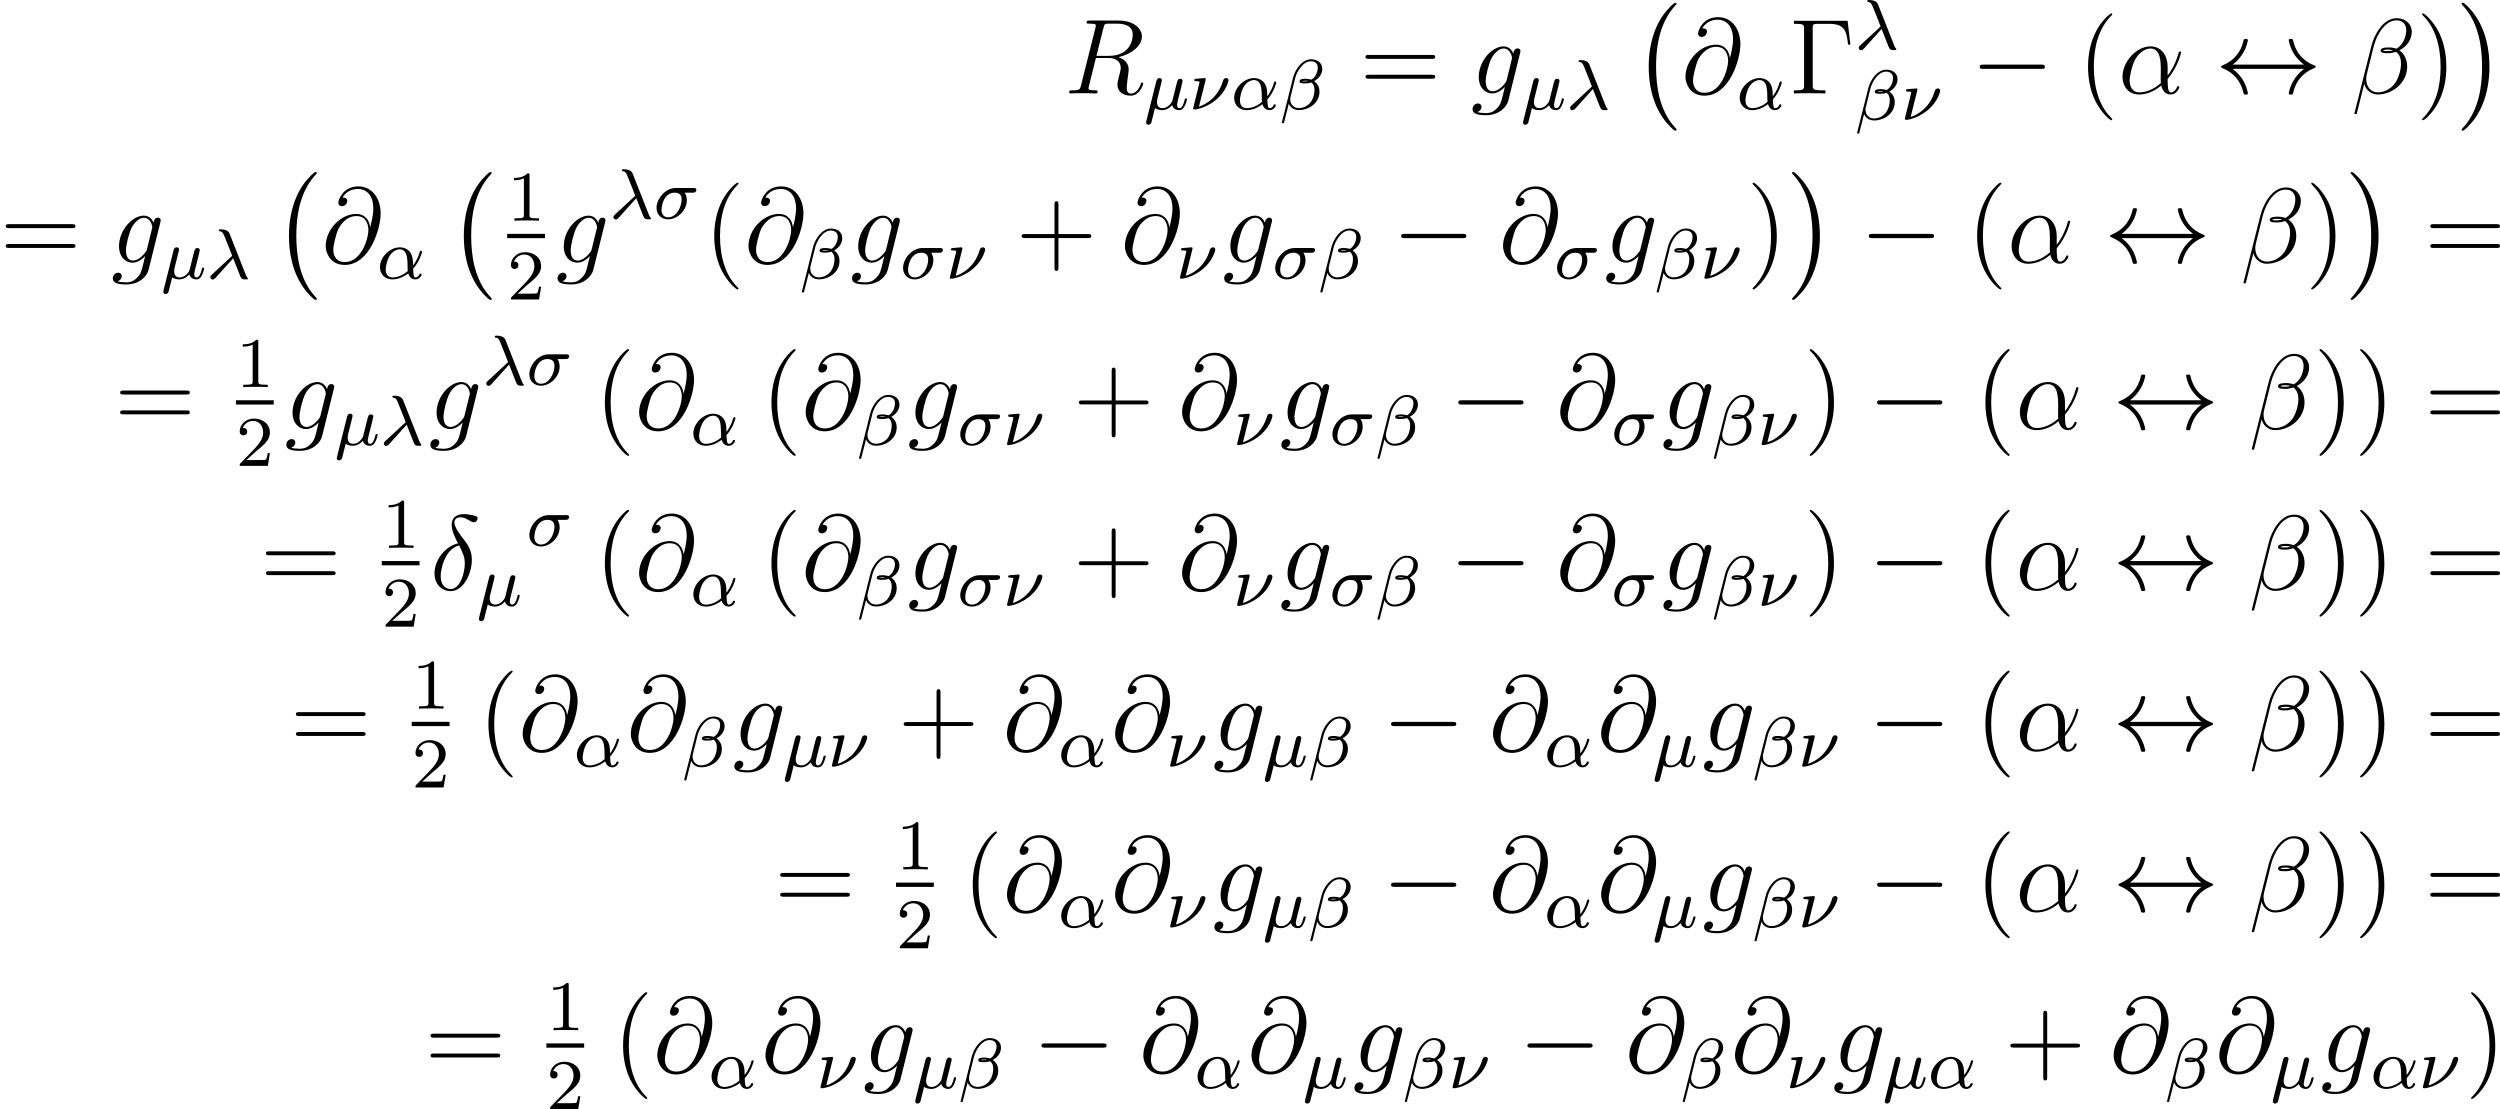 <?xml version='1.0' encoding='UTF-8'?>
<!-- This file was generated by dvisvgm 2.5 -->
<svg height='124.243pt' version='1.1' viewBox='92.763 78.708 280.074 124.243' width='280.074pt' xmlns='http://www.w3.org/2000/svg' xmlns:xlink='http://www.w3.org/1999/xlink'>
<defs>
<path d='M7.878 -2.75C8.082 -2.75 8.297 -2.75 8.297 -2.989S8.082 -3.228 7.878 -3.228H1.411C1.207 -3.228 0.992 -3.228 0.992 -2.989S1.207 -2.75 1.411 -2.75H7.878Z' id='g1-0'/>
<path d='M1.973 -3.228C2.63 -3.73 2.953 -4.22 3.049 -4.376C3.587 -5.2 3.682 -5.954 3.682 -5.966C3.682 -6.109 3.539 -6.109 3.443 -6.109C3.24 -6.109 3.228 -6.085 3.18 -5.87C2.905 -4.698 2.2 -3.706 0.849 -3.144C0.717 -3.096 0.669 -3.072 0.669 -2.989S0.729 -2.881 0.849 -2.833C2.092 -2.319 2.893 -1.387 3.192 -0.048C3.228 0.096 3.24 0.132 3.443 0.132C3.539 0.132 3.682 0.132 3.682 -0.012C3.682 -0.036 3.575 -0.789 3.072 -1.59C2.833 -1.949 2.487 -2.367 1.973 -2.75H9.971C9.313 -2.248 8.99 -1.757 8.895 -1.602C8.357 -0.777 8.261 -0.024 8.261 -0.012C8.261 0.132 8.404 0.132 8.5 0.132C8.703 0.132 8.715 0.108 8.763 -0.108C9.038 -1.279 9.743 -2.283 11.094 -2.833C11.238 -2.881 11.274 -2.905 11.274 -2.989S11.202 -3.108 11.178 -3.12C10.652 -3.324 9.205 -3.921 8.751 -5.93C8.715 -6.073 8.703 -6.109 8.5 -6.109C8.404 -6.109 8.261 -6.109 8.261 -5.966C8.261 -5.942 8.369 -5.189 8.871 -4.388C9.11 -4.029 9.457 -3.61 9.971 -3.228H1.973Z' id='g1-36'/>
<path d='M4.937 13.736C4.937 13.689 4.914 13.665 4.89 13.629C4.34 13.043 3.527 12.075 3.025 10.126C2.75 9.038 2.642 7.807 2.642 6.695C2.642 3.551 3.395 1.351 4.83 -0.203C4.937 -0.311 4.937 -0.335 4.937 -0.359C4.937 -0.478 4.842 -0.478 4.794 -0.478C4.615 -0.478 3.969 0.239 3.814 0.418C2.594 1.865 1.817 4.017 1.817 6.683C1.817 8.381 2.116 10.784 3.682 12.804C3.802 12.947 4.579 13.856 4.794 13.856C4.842 13.856 4.937 13.856 4.937 13.736Z' id='g0-0'/>
<path d='M3.646 6.695C3.646 4.997 3.347 2.594 1.781 0.574C1.662 0.43 0.885 -0.478 0.669 -0.478C0.61 -0.478 0.526 -0.454 0.526 -0.359C0.526 -0.311 0.55 -0.275 0.598 -0.239C1.172 0.383 1.949 1.351 2.439 3.252C2.714 4.34 2.821 5.571 2.821 6.683C2.821 7.89 2.714 9.11 2.403 10.281C1.949 11.955 1.243 12.912 0.634 13.581C0.526 13.689 0.526 13.713 0.526 13.736C0.526 13.832 0.61 13.856 0.669 13.856C0.849 13.856 1.506 13.127 1.65 12.959C2.869 11.513 3.646 9.361 3.646 6.695Z' id='g0-1'/>
<path d='M6.504 -8.141H0.49V-7.795H0.729C1.59 -7.795 1.626 -7.675 1.626 -7.233V-0.909C1.626 -0.466 1.59 -0.347 0.729 -0.347H0.49V0C0.777 -0.024 1.841 -0.024 2.2 -0.024C2.618 -0.024 3.67 -0.024 4.017 0V-0.347H3.658C2.618 -0.347 2.594 -0.49 2.594 -0.921V-7.317C2.594 -7.711 2.618 -7.795 3.144 -7.795H4.423C6.073 -7.795 6.384 -7.149 6.551 -5.475H6.814L6.504 -8.141Z' id='g5-0'/>
<path d='M3.885 2.905C3.885 2.869 3.885 2.845 3.682 2.642C2.487 1.435 1.817 -0.538 1.817 -2.977C1.817 -5.296 2.379 -7.293 3.766 -8.703C3.885 -8.811 3.885 -8.835 3.885 -8.871C3.885 -8.942 3.826 -8.966 3.778 -8.966C3.622 -8.966 2.642 -8.106 2.056 -6.934C1.447 -5.727 1.172 -4.447 1.172 -2.977C1.172 -1.913 1.339 -0.49 1.961 0.789C2.666 2.224 3.646 3.001 3.778 3.001C3.826 3.001 3.885 2.977 3.885 2.905Z' id='g5-40'/>
<path d='M3.371 -2.977C3.371 -3.885 3.252 -5.368 2.582 -6.755C1.877 -8.189 0.897 -8.966 0.765 -8.966C0.717 -8.966 0.658 -8.942 0.658 -8.871C0.658 -8.835 0.658 -8.811 0.861 -8.608C2.056 -7.4 2.726 -5.428 2.726 -2.989C2.726 -0.669 2.164 1.327 0.777 2.738C0.658 2.845 0.658 2.869 0.658 2.905C0.658 2.977 0.717 3.001 0.765 3.001C0.921 3.001 1.901 2.14 2.487 0.968C3.096 -0.251 3.371 -1.542 3.371 -2.977Z' id='g5-41'/>
<path d='M4.77 -2.762H8.07C8.237 -2.762 8.452 -2.762 8.452 -2.977C8.452 -3.204 8.249 -3.204 8.07 -3.204H4.77V-6.504C4.77 -6.671 4.77 -6.886 4.555 -6.886C4.328 -6.886 4.328 -6.683 4.328 -6.504V-3.204H1.028C0.861 -3.204 0.646 -3.204 0.646 -2.989C0.646 -2.762 0.849 -2.762 1.028 -2.762H4.328V0.538C4.328 0.705 4.328 0.921 4.543 0.921C4.77 0.921 4.77 0.717 4.77 0.538V-2.762Z' id='g5-43'/>
<path d='M8.07 -3.873C8.237 -3.873 8.452 -3.873 8.452 -4.089C8.452 -4.316 8.249 -4.316 8.07 -4.316H1.028C0.861 -4.316 0.646 -4.316 0.646 -4.101C0.646 -3.873 0.849 -3.873 1.028 -3.873H8.07ZM8.07 -1.65C8.237 -1.65 8.452 -1.65 8.452 -1.865C8.452 -2.092 8.249 -2.092 8.07 -2.092H1.028C0.861 -2.092 0.646 -2.092 0.646 -1.877C0.646 -1.65 0.849 -1.65 1.028 -1.65H8.07Z' id='g5-61'/>
<path d='M5.535 -3.025C5.535 -4.184 4.878 -5.272 3.61 -5.272C2.044 -5.272 0.478 -3.563 0.478 -1.865C0.478 -0.825 1.124 0.12 2.343 0.12C3.084 0.12 3.969 -0.167 4.818 -0.885C4.985 -0.215 5.356 0.12 5.87 0.12C6.516 0.12 6.838 -0.55 6.838 -0.705C6.838 -0.813 6.755 -0.813 6.719 -0.813C6.623 -0.813 6.611 -0.777 6.575 -0.681C6.468 -0.383 6.193 -0.12 5.906 -0.12C5.535 -0.12 5.535 -0.885 5.535 -1.614C6.755 -3.072 7.042 -4.579 7.042 -4.591C7.042 -4.698 6.946 -4.698 6.91 -4.698C6.802 -4.698 6.791 -4.663 6.743 -4.447C6.587 -3.921 6.276 -2.989 5.535 -2.008V-3.025ZM4.782 -1.172C3.73 -0.227 2.786 -0.12 2.367 -0.12C1.518 -0.12 1.279 -0.873 1.279 -1.435C1.279 -1.949 1.542 -3.168 1.913 -3.826C2.403 -4.663 3.072 -5.033 3.61 -5.033C4.77 -5.033 4.77 -3.515 4.77 -2.511C4.77 -2.212 4.758 -1.901 4.758 -1.602C4.758 -1.363 4.77 -1.303 4.782 -1.172Z' id='g3-11'/>
<path d='M6.767 -6.958C6.767 -7.675 6.157 -8.428 5.069 -8.428C3.527 -8.428 2.546 -6.539 2.236 -5.296L0.347 2.2C0.323 2.295 0.395 2.319 0.454 2.319C0.538 2.319 0.598 2.307 0.61 2.248L1.447 -1.1C1.566 -0.43 2.224 0.12 2.929 0.12C4.639 0.12 6.253 -1.219 6.253 -3.001C6.253 -3.455 6.145 -3.909 5.894 -4.292C5.75 -4.519 5.571 -4.686 5.38 -4.83C6.241 -5.284 6.767 -6.013 6.767 -6.958ZM4.686 -4.842C4.495 -4.77 4.304 -4.746 4.077 -4.746C3.909 -4.746 3.754 -4.734 3.539 -4.806C3.658 -4.89 3.838 -4.914 4.089 -4.914C4.304 -4.914 4.519 -4.89 4.686 -4.842ZM6.145 -7.066C6.145 -6.408 5.822 -5.452 5.045 -5.009C4.818 -5.093 4.507 -5.153 4.244 -5.153C3.993 -5.153 3.276 -5.177 3.276 -4.794C3.276 -4.471 3.933 -4.507 4.136 -4.507C4.447 -4.507 4.722 -4.579 5.009 -4.663C5.392 -4.352 5.559 -3.945 5.559 -3.347C5.559 -2.654 5.368 -2.092 5.141 -1.578C4.746 -0.693 3.814 -0.12 2.989 -0.12C2.116 -0.12 1.662 -0.813 1.662 -1.626C1.662 -1.733 1.662 -1.889 1.71 -2.068L2.487 -5.212C2.881 -6.779 3.885 -8.189 5.045 -8.189C5.906 -8.189 6.145 -7.592 6.145 -7.066Z' id='g3-12'/>
<path d='M3.108 -5.212C1.578 -4.842 0.478 -3.252 0.478 -1.853C0.478 -0.574 1.339 0.143 2.295 0.143C3.706 0.143 4.663 -1.793 4.663 -3.383C4.663 -4.459 4.16 -5.117 3.862 -5.511C3.419 -6.073 2.702 -6.994 2.702 -7.568C2.702 -7.771 2.857 -8.13 3.383 -8.13C3.754 -8.13 3.981 -7.998 4.34 -7.795C4.447 -7.723 4.722 -7.568 4.878 -7.568C5.129 -7.568 5.308 -7.819 5.308 -8.01C5.308 -8.237 5.129 -8.273 4.71 -8.369C4.148 -8.488 3.981 -8.488 3.778 -8.488S2.403 -8.488 2.403 -7.269C2.403 -6.683 2.702 -6.001 3.108 -5.212ZM3.24 -4.985C3.694 -4.041 3.873 -3.682 3.873 -2.905C3.873 -1.973 3.371 -0.096 2.307 -0.096C1.841 -0.096 1.172 -0.406 1.172 -1.518C1.172 -2.295 1.614 -4.555 3.24 -4.985Z' id='g3-14'/>
<path d='M5.428 -3.993C5.356 -4.663 4.937 -5.464 3.862 -5.464C2.176 -5.464 0.454 -3.754 0.454 -1.853C0.454 -1.124 0.956 0.251 2.582 0.251C5.404 0.251 6.611 -3.862 6.611 -5.499C6.611 -7.221 5.643 -8.548 4.113 -8.548C2.379 -8.548 1.865 -7.03 1.865 -6.707C1.865 -6.599 1.937 -6.336 2.271 -6.336C2.69 -6.336 2.869 -6.719 2.869 -6.922C2.869 -7.293 2.499 -7.293 2.343 -7.293C2.833 -8.177 3.742 -8.261 4.065 -8.261C5.117 -8.261 5.786 -7.424 5.786 -6.085C5.786 -5.32 5.559 -4.435 5.44 -3.993H5.428ZM2.618 -0.072C1.494 -0.072 1.303 -0.956 1.303 -1.459C1.303 -1.985 1.638 -3.216 1.817 -3.658C1.973 -4.017 2.654 -5.224 3.897 -5.224C4.985 -5.224 5.236 -4.28 5.236 -3.634C5.236 -2.75 4.459 -0.072 2.618 -0.072Z' id='g3-64'/>
<path d='M4.4 -7.352C4.507 -7.795 4.555 -7.819 5.021 -7.819H5.882C6.91 -7.819 7.675 -7.508 7.675 -6.575C7.675 -5.966 7.364 -4.208 4.961 -4.208H3.61L4.4 -7.352ZM6.061 -4.065C7.544 -4.388 8.703 -5.344 8.703 -6.372C8.703 -7.305 7.759 -8.165 6.097 -8.165H2.857C2.618 -8.165 2.511 -8.165 2.511 -7.938C2.511 -7.819 2.594 -7.819 2.821 -7.819C3.539 -7.819 3.539 -7.723 3.539 -7.592C3.539 -7.568 3.539 -7.496 3.491 -7.317L1.877 -0.885C1.769 -0.466 1.745 -0.347 0.921 -0.347C0.646 -0.347 0.562 -0.347 0.562 -0.12C0.562 0 0.693 0 0.729 0C0.944 0 1.196 -0.024 1.423 -0.024H2.833C3.049 -0.024 3.3 0 3.515 0C3.61 0 3.742 0 3.742 -0.227C3.742 -0.347 3.634 -0.347 3.455 -0.347C2.726 -0.347 2.726 -0.442 2.726 -0.562C2.726 -0.574 2.726 -0.658 2.75 -0.753L3.551 -3.969H4.985C6.121 -3.969 6.336 -3.252 6.336 -2.857C6.336 -2.678 6.217 -2.212 6.133 -1.901C6.001 -1.351 5.966 -1.219 5.966 -0.992C5.966 -0.143 6.659 0.251 7.46 0.251C8.428 0.251 8.847 -0.933 8.847 -1.1C8.847 -1.184 8.787 -1.219 8.715 -1.219C8.62 -1.219 8.596 -1.148 8.572 -1.052C8.285 -0.203 7.795 0.012 7.496 0.012S7.006 -0.12 7.006 -0.658C7.006 -0.944 7.149 -2.032 7.161 -2.092C7.221 -2.534 7.221 -2.582 7.221 -2.678C7.221 -3.551 6.516 -3.921 6.061 -4.065Z' id='g3-82'/>
<path d='M4.041 -1.518C3.993 -1.327 3.969 -1.279 3.814 -1.1C3.324 -0.466 2.821 -0.239 2.451 -0.239C2.056 -0.239 1.686 -0.55 1.686 -1.375C1.686 -2.008 2.044 -3.347 2.307 -3.885C2.654 -4.555 3.192 -5.033 3.694 -5.033C4.483 -5.033 4.639 -4.053 4.639 -3.981L4.603 -3.814L4.041 -1.518ZM4.782 -4.483C4.627 -4.83 4.292 -5.272 3.694 -5.272C2.391 -5.272 0.909 -3.634 0.909 -1.853C0.909 -0.61 1.662 0 2.427 0C3.061 0 3.622 -0.502 3.838 -0.741L3.575 0.335C3.407 0.992 3.335 1.291 2.905 1.71C2.415 2.2 1.961 2.2 1.698 2.2C1.339 2.2 1.04 2.176 0.741 2.08C1.124 1.973 1.219 1.638 1.219 1.506C1.219 1.315 1.076 1.124 0.813 1.124C0.526 1.124 0.215 1.363 0.215 1.757C0.215 2.248 0.705 2.439 1.722 2.439C3.264 2.439 4.065 1.447 4.22 0.801L5.547 -4.555C5.583 -4.698 5.583 -4.722 5.583 -4.746C5.583 -4.914 5.452 -5.045 5.272 -5.045C4.985 -5.045 4.818 -4.806 4.782 -4.483Z' id='g3-103'/>
<path d='M2.503 -5.077C2.503 -5.292 2.487 -5.3 2.271 -5.3C1.945 -4.981 1.522 -4.79 0.765 -4.79V-4.527C0.98 -4.527 1.411 -4.527 1.873 -4.742V-0.654C1.873 -0.359 1.849 -0.263 1.092 -0.263H0.813V0C1.14 -0.024 1.825 -0.024 2.184 -0.024S3.236 -0.024 3.563 0V-0.263H3.284C2.527 -0.263 2.503 -0.359 2.503 -0.654V-5.077Z' id='g4-49'/>
<path d='M2.248 -1.626C2.375 -1.745 2.71 -2.008 2.837 -2.12C3.332 -2.574 3.802 -3.013 3.802 -3.738C3.802 -4.686 3.005 -5.3 2.008 -5.3C1.052 -5.3 0.422 -4.575 0.422 -3.866C0.422 -3.475 0.733 -3.419 0.845 -3.419C1.012 -3.419 1.259 -3.539 1.259 -3.842C1.259 -4.256 0.861 -4.256 0.765 -4.256C0.996 -4.838 1.53 -5.037 1.921 -5.037C2.662 -5.037 3.045 -4.407 3.045 -3.738C3.045 -2.909 2.463 -2.303 1.522 -1.339L0.518 -0.303C0.422 -0.215 0.422 -0.199 0.422 0H3.571L3.802 -1.427H3.555C3.531 -1.267 3.467 -0.869 3.371 -0.717C3.324 -0.654 2.718 -0.654 2.59 -0.654H1.172L2.248 -1.626Z' id='g4-50'/>
<path d='M4.065 -1.116C4.806 -1.929 5.069 -2.965 5.069 -3.029C5.069 -3.1 5.021 -3.132 4.949 -3.132C4.846 -3.132 4.838 -3.1 4.79 -2.933C4.567 -2.12 4.089 -1.498 4.065 -1.498C4.049 -1.498 4.049 -1.698 4.049 -1.825C4.033 -3.228 3.124 -3.515 2.582 -3.515C1.459 -3.515 0.351 -2.423 0.351 -1.299C0.351 -0.51 0.901 0.08 1.745 0.08C2.303 0.08 2.893 -0.12 3.523 -0.59C3.698 0.04 4.16 0.08 4.304 0.08C4.758 0.08 5.021 -0.327 5.021 -0.478C5.021 -0.574 4.926 -0.574 4.902 -0.574C4.814 -0.574 4.798 -0.55 4.774 -0.494C4.647 -0.159 4.376 -0.143 4.336 -0.143C4.224 -0.143 4.097 -0.143 4.065 -1.116ZM3.467 -0.853C2.901 -0.343 2.232 -0.143 1.769 -0.143C1.355 -0.143 0.996 -0.383 0.996 -1.02C0.996 -1.299 1.124 -2.12 1.498 -2.654C1.817 -3.1 2.248 -3.292 2.574 -3.292C3.013 -3.292 3.26 -2.981 3.363 -2.495C3.483 -1.953 3.419 -1.315 3.467 -0.853Z' id='g2-11'/>
<path d='M4.782 -4.535C4.782 -5.26 4.192 -5.619 3.531 -5.619C2.503 -5.619 1.737 -4.455 1.514 -3.579L0.255 1.451C0.239 1.506 0.303 1.546 0.351 1.546C0.414 1.546 0.478 1.546 0.494 1.49L1.036 -0.646C1.219 -0.215 1.594 0.072 2.168 0.072C3.268 0.072 4.471 -0.709 4.471 -1.977C4.471 -2.503 4.272 -2.853 3.873 -3.18C3.921 -3.188 4.065 -3.292 4.105 -3.324C4.503 -3.595 4.782 -4.049 4.782 -4.535ZM3.212 -3.18C3.068 -3.156 2.925 -3.14 2.774 -3.14C2.686 -3.14 2.598 -3.14 2.511 -3.172C2.662 -3.212 2.821 -3.212 2.973 -3.212C3.053 -3.212 3.132 -3.204 3.212 -3.18ZM4.28 -4.686C4.28 -4.288 4.105 -3.818 3.826 -3.539C3.786 -3.499 3.618 -3.347 3.571 -3.339C3.347 -3.379 3.172 -3.435 2.941 -3.435C2.734 -3.435 2.232 -3.451 2.232 -3.14C2.232 -2.901 2.686 -2.917 2.845 -2.917C3.092 -2.917 3.324 -2.941 3.555 -3.029C3.794 -2.837 3.913 -2.582 3.913 -2.184C3.913 -1.714 3.754 -1.188 3.523 -0.869C3.228 -0.446 2.734 -0.151 2.136 -0.151C1.61 -0.151 1.196 -0.558 1.196 -1.116C1.196 -1.219 1.203 -1.323 1.227 -1.403L1.753 -3.523C1.929 -4.224 2.606 -5.396 3.499 -5.396C3.905 -5.396 4.28 -5.197 4.28 -4.686Z' id='g2-12'/>
<path d='M2.997 -2.287C3.292 -1.562 3.778 -0.263 3.866 -0.12C4.001 0.08 4.16 0.08 4.352 0.08C4.583 0.08 4.647 0.08 4.647 -0.016C4.647 -0.056 4.631 -0.08 4.599 -0.104C4.503 -0.215 4.463 -0.295 4.407 -0.446L2.614 -4.997C2.558 -5.149 2.407 -5.531 1.586 -5.531C1.506 -5.531 1.387 -5.531 1.387 -5.42C1.387 -5.324 1.467 -5.316 1.506 -5.308C1.666 -5.284 1.817 -5.268 2 -4.806L2.574 -3.371L2.885 -2.566L0.606 -0.454C0.518 -0.375 0.438 -0.279 0.438 -0.167C0.438 -0.008 0.574 0.096 0.709 0.096C0.821 0.096 0.933 0.008 1.004 -0.072L2.997 -2.287Z' id='g2-21'/>
<path d='M1.929 -2.813C1.969 -2.965 2.032 -3.228 2.032 -3.268C2.032 -3.435 1.905 -3.515 1.769 -3.515C1.498 -3.515 1.435 -3.252 1.403 -3.14L0.295 1.283C0.263 1.411 0.263 1.451 0.263 1.467C0.263 1.666 0.422 1.714 0.518 1.714C0.558 1.714 0.741 1.706 0.845 1.498C0.869 1.435 1.1 0.486 1.259 -0.151C1.395 -0.048 1.666 0.08 2.072 0.08C2.726 0.08 3.156 -0.454 3.18 -0.486C3.324 0.064 3.866 0.08 3.961 0.08C4.328 0.08 4.511 -0.223 4.575 -0.359C4.734 -0.646 4.846 -1.108 4.846 -1.14C4.846 -1.188 4.814 -1.243 4.718 -1.243S4.607 -1.196 4.559 -0.996C4.447 -0.558 4.296 -0.143 3.985 -0.143C3.802 -0.143 3.73 -0.295 3.73 -0.518C3.73 -0.654 3.818 -0.996 3.873 -1.227L4.081 -2.04C4.129 -2.248 4.168 -2.415 4.232 -2.654C4.272 -2.829 4.352 -3.14 4.352 -3.188C4.352 -3.387 4.192 -3.435 4.097 -3.435C3.818 -3.435 3.77 -3.236 3.682 -2.877L3.515 -2.216L3.268 -1.219L3.188 -0.901C3.172 -0.853 2.957 -0.55 2.774 -0.399C2.638 -0.295 2.407 -0.143 2.112 -0.143C1.737 -0.143 1.482 -0.343 1.482 -0.837C1.482 -1.044 1.546 -1.283 1.594 -1.474L1.929 -2.813Z' id='g2-22'/>
<path d='M1.833 -3.284C1.841 -3.316 1.849 -3.363 1.849 -3.403C1.849 -3.411 1.849 -3.515 1.722 -3.515S0.813 -3.443 0.677 -3.427C0.598 -3.411 0.566 -3.347 0.566 -3.276C0.566 -3.164 0.677 -3.164 0.773 -3.164C0.948 -3.164 1.156 -3.164 1.156 -3.053C1.156 -3.005 1.068 -2.646 1.012 -2.447C0.98 -2.295 0.845 -1.753 0.813 -1.642L0.526 -0.494C0.494 -0.367 0.438 -0.135 0.438 -0.112C0.438 0 0.558 0 0.59 0H0.709C1.451 -0.12 2.351 -0.502 3.132 -1.196C4.224 -2.168 4.4 -3.244 4.4 -3.268C4.4 -3.435 4.272 -3.515 4.136 -3.515C3.985 -3.515 3.85 -3.427 3.786 -3.212C3.26 -1.387 1.905 -0.566 1.092 -0.319L1.833 -3.284Z' id='g2-23'/>
<path d='M4.376 -2.909C4.519 -2.909 4.575 -2.909 4.67 -2.973C4.758 -3.045 4.79 -3.156 4.79 -3.212C4.79 -3.435 4.591 -3.435 4.455 -3.435H2.495C1.267 -3.435 0.327 -2.176 0.327 -1.211C0.327 -0.43 0.885 0.08 1.626 0.08C2.63 0.08 3.722 -0.885 3.722 -2.072C3.722 -2.503 3.571 -2.758 3.483 -2.909H4.376ZM1.634 -0.143C1.235 -0.143 0.885 -0.406 0.885 -0.988C0.885 -1.323 1.084 -2.909 2.367 -2.909C3.14 -2.909 3.14 -2.319 3.14 -2.152C3.14 -1.331 2.574 -0.143 1.634 -0.143Z' id='g2-27'/>
</defs>
<g id='page1'>
<use x='211.986' xlink:href='#g3-82' y='89.176'/>
<use x='220.897' xlink:href='#g2-22' y='90.969'/>
<use x='225.991' xlink:href='#g2-23' y='90.969'/>
<use x='230.675' xlink:href='#g2-11' y='90.969'/>
<use x='236.114' xlink:href='#g2-12' y='90.969'/>
<use x='245.094' xlink:href='#g5-61' y='89.176'/>
<use x='257.519' xlink:href='#g3-103' y='89.176'/>
<use x='263.125' xlink:href='#g2-22' y='90.969'/>
<use x='268.219' xlink:href='#g2-21' y='90.969'/>
<use x='275.65' xlink:href='#g0-0' y='79.492'/>
<use x='281.129' xlink:href='#g3-64' y='89.176'/>
<use x='287.309' xlink:href='#g2-11' y='90.969'/>
<use x='293.246' xlink:href='#g5-0' y='89.176'/>
<use x='300.56' xlink:href='#g2-21' y='84.24'/>
<use x='300.56' xlink:href='#g2-12' y='92.131'/>
<use x='305.721' xlink:href='#g2-23' y='92.131'/>
<use x='313.56' xlink:href='#g1-0' y='89.176'/>
<use x='325.515' xlink:href='#g5-40' y='89.176'/>
<use x='330.067' xlink:href='#g3-11' y='89.176'/>
<use x='340.91' xlink:href='#g1-36' y='89.176'/>
<use x='356.186' xlink:href='#g3-12' y='89.176'/>
<use x='363.457' xlink:href='#g5-41' y='89.176'/>
<use x='368.009' xlink:href='#g0-1' y='79.492'/>
<use x='92.763' xlink:href='#g5-61' y='108.137'/>
<use x='105.188' xlink:href='#g3-103' y='108.137'/>
<use x='110.793' xlink:href='#g2-22' y='109.93'/>
<use x='115.888' xlink:href='#g2-21' y='109.93'/>
<use x='123.318' xlink:href='#g0-0' y='98.453'/>
<use x='128.798' xlink:href='#g3-64' y='108.137'/>
<use x='134.977' xlink:href='#g2-11' y='109.93'/>
<use x='142.907' xlink:href='#g0-0' y='98.453'/>
<use x='149.582' xlink:href='#g4-49' y='103.43'/>
<rect height='0.478' width='4.234' x='149.582' y='104.909'/>
<use x='149.582' xlink:href='#g4-50' y='112.26'/>
<use x='155.012' xlink:href='#g3-103' y='108.137'/>
<use x='161.046' xlink:href='#g2-21' y='103.201'/>
<use x='165.986' xlink:href='#g2-27' y='103.201'/>
<use x='171.609' xlink:href='#g5-40' y='108.137'/>
<use x='176.161' xlink:href='#g3-64' y='108.137'/>
<use x='182.341' xlink:href='#g2-12' y='109.93'/>
<use x='188' xlink:href='#g3-103' y='108.137'/>
<use x='193.606' xlink:href='#g2-27' y='109.93'/>
<use x='198.731' xlink:href='#g2-23' y='109.93'/>
<use x='206.57' xlink:href='#g5-43' y='108.137'/>
<use x='218.331' xlink:href='#g3-64' y='108.137'/>
<use x='224.511' xlink:href='#g2-23' y='109.93'/>
<use x='229.693' xlink:href='#g3-103' y='108.137'/>
<use x='235.298' xlink:href='#g2-27' y='109.93'/>
<use x='240.423' xlink:href='#g2-12' y='109.93'/>
<use x='248.739' xlink:href='#g1-0' y='108.137'/>
<use x='260.694' xlink:href='#g3-64' y='108.137'/>
<use x='266.874' xlink:href='#g2-27' y='109.93'/>
<use x='272.497' xlink:href='#g3-103' y='108.137'/>
<use x='278.103' xlink:href='#g2-12' y='109.93'/>
<use x='283.264' xlink:href='#g2-23' y='109.93'/>
<use x='288.446' xlink:href='#g5-41' y='108.137'/>
<use x='292.998' xlink:href='#g0-1' y='98.453'/>
<use x='301.134' xlink:href='#g1-0' y='108.137'/>
<use x='313.089' xlink:href='#g5-40' y='108.137'/>
<use x='317.642' xlink:href='#g3-11' y='108.137'/>
<use x='328.484' xlink:href='#g1-36' y='108.137'/>
<use x='343.76' xlink:href='#g3-12' y='108.137'/>
<use x='351.032' xlink:href='#g5-41' y='108.137'/>
<use x='355.584' xlink:href='#g0-1' y='98.453'/>
<use x='364.384' xlink:href='#g5-61' y='108.137'/>
<use x='105.576' xlink:href='#g5-61' y='126.778'/>
<use x='119.197' xlink:href='#g4-49' y='122.07'/>
<rect height='0.478' width='4.234' x='119.197' y='123.55'/>
<use x='119.197' xlink:href='#g4-50' y='130.9'/>
<use x='124.627' xlink:href='#g3-103' y='126.778'/>
<use x='130.232' xlink:href='#g2-22' y='128.571'/>
<use x='135.326' xlink:href='#g2-21' y='128.571'/>
<use x='140.764' xlink:href='#g3-103' y='126.778'/>
<use x='146.799' xlink:href='#g2-21' y='121.841'/>
<use x='151.738' xlink:href='#g2-27' y='121.841'/>
<use x='159.354' xlink:href='#g5-40' y='126.778'/>
<use x='163.907' xlink:href='#g3-64' y='126.778'/>
<use x='170.086' xlink:href='#g2-11' y='128.571'/>
<use x='178.016' xlink:href='#g5-40' y='126.778'/>
<use x='182.568' xlink:href='#g3-64' y='126.778'/>
<use x='188.748' xlink:href='#g2-12' y='128.571'/>
<use x='194.407' xlink:href='#g3-103' y='126.778'/>
<use x='200.012' xlink:href='#g2-27' y='128.571'/>
<use x='205.138' xlink:href='#g2-23' y='128.571'/>
<use x='212.976' xlink:href='#g5-43' y='126.778'/>
<use x='224.738' xlink:href='#g3-64' y='126.778'/>
<use x='230.917' xlink:href='#g2-23' y='128.571'/>
<use x='236.099' xlink:href='#g3-103' y='126.778'/>
<use x='241.704' xlink:href='#g2-27' y='128.571'/>
<use x='246.83' xlink:href='#g2-12' y='128.571'/>
<use x='255.146' xlink:href='#g1-0' y='126.778'/>
<use x='267.101' xlink:href='#g3-64' y='126.778'/>
<use x='273.281' xlink:href='#g2-27' y='128.571'/>
<use x='278.904' xlink:href='#g3-103' y='126.778'/>
<use x='284.509' xlink:href='#g2-12' y='128.571'/>
<use x='289.671' xlink:href='#g2-23' y='128.571'/>
<use x='294.853' xlink:href='#g5-41' y='126.778'/>
<use x='302.061' xlink:href='#g1-0' y='126.778'/>
<use x='314.017' xlink:href='#g5-40' y='126.778'/>
<use x='318.569' xlink:href='#g3-11' y='126.778'/>
<use x='329.412' xlink:href='#g1-36' y='126.778'/>
<use x='344.688' xlink:href='#g3-12' y='126.778'/>
<use x='351.959' xlink:href='#g5-41' y='126.778'/>
<use x='356.511' xlink:href='#g5-41' y='126.778'/>
<use x='364.384' xlink:href='#g5-61' y='126.778'/>
<use x='121.911' xlink:href='#g5-61' y='144.79'/>
<use x='135.532' xlink:href='#g4-49' y='140.083'/>
<rect height='0.478' width='4.234' x='135.532' y='141.563'/>
<use x='135.532' xlink:href='#g4-50' y='148.913'/>
<use x='140.961' xlink:href='#g3-14' y='144.79'/>
<use x='146.146' xlink:href='#g2-22' y='146.584'/>
<use x='151.738' xlink:href='#g2-27' y='139.854'/>
<use x='159.354' xlink:href='#g5-40' y='144.79'/>
<use x='163.907' xlink:href='#g3-64' y='144.79'/>
<use x='170.086' xlink:href='#g2-11' y='146.584'/>
<use x='178.016' xlink:href='#g5-40' y='144.79'/>
<use x='182.568' xlink:href='#g3-64' y='144.79'/>
<use x='188.748' xlink:href='#g2-12' y='146.584'/>
<use x='194.407' xlink:href='#g3-103' y='144.79'/>
<use x='200.012' xlink:href='#g2-27' y='146.584'/>
<use x='205.138' xlink:href='#g2-23' y='146.584'/>
<use x='212.976' xlink:href='#g5-43' y='144.79'/>
<use x='224.738' xlink:href='#g3-64' y='144.79'/>
<use x='230.917' xlink:href='#g2-23' y='146.584'/>
<use x='236.099' xlink:href='#g3-103' y='144.79'/>
<use x='241.704' xlink:href='#g2-27' y='146.584'/>
<use x='246.83' xlink:href='#g2-12' y='146.584'/>
<use x='255.146' xlink:href='#g1-0' y='144.79'/>
<use x='267.101' xlink:href='#g3-64' y='144.79'/>
<use x='273.281' xlink:href='#g2-27' y='146.584'/>
<use x='278.904' xlink:href='#g3-103' y='144.79'/>
<use x='284.509' xlink:href='#g2-12' y='146.584'/>
<use x='289.671' xlink:href='#g2-23' y='146.584'/>
<use x='294.853' xlink:href='#g5-41' y='144.79'/>
<use x='302.061' xlink:href='#g1-0' y='144.79'/>
<use x='314.017' xlink:href='#g5-40' y='144.79'/>
<use x='318.569' xlink:href='#g3-11' y='144.79'/>
<use x='329.412' xlink:href='#g1-36' y='144.79'/>
<use x='344.688' xlink:href='#g3-12' y='144.79'/>
<use x='351.959' xlink:href='#g5-41' y='144.79'/>
<use x='356.511' xlink:href='#g5-41' y='144.79'/>
<use x='364.384' xlink:href='#g5-61' y='144.79'/>
<use x='125.268' xlink:href='#g5-61' y='162.803'/>
<use x='138.889' xlink:href='#g4-49' y='158.096'/>
<rect height='0.478' width='4.234' x='138.889' y='159.575'/>
<use x='138.889' xlink:href='#g4-50' y='166.926'/>
<use x='146.311' xlink:href='#g5-40' y='162.803'/>
<use x='150.863' xlink:href='#g3-64' y='162.803'/>
<use x='157.043' xlink:href='#g2-11' y='164.597'/>
<use x='162.98' xlink:href='#g3-64' y='162.803'/>
<use x='169.16' xlink:href='#g2-12' y='164.597'/>
<use x='174.819' xlink:href='#g3-103' y='162.803'/>
<use x='180.424' xlink:href='#g2-22' y='164.597'/>
<use x='185.519' xlink:href='#g2-23' y='164.597'/>
<use x='193.357' xlink:href='#g5-43' y='162.803'/>
<use x='205.119' xlink:href='#g3-64' y='162.803'/>
<use x='211.298' xlink:href='#g2-11' y='164.597'/>
<use x='217.235' xlink:href='#g3-64' y='162.803'/>
<use x='223.415' xlink:href='#g2-23' y='164.597'/>
<use x='228.597' xlink:href='#g3-103' y='162.803'/>
<use x='234.202' xlink:href='#g2-22' y='164.597'/>
<use x='239.296' xlink:href='#g2-12' y='164.597'/>
<use x='247.612' xlink:href='#g1-0' y='162.803'/>
<use x='259.568' xlink:href='#g3-64' y='162.803'/>
<use x='265.747' xlink:href='#g2-11' y='164.597'/>
<use x='271.684' xlink:href='#g3-64' y='162.803'/>
<use x='277.864' xlink:href='#g2-22' y='164.597'/>
<use x='283.456' xlink:href='#g3-103' y='162.803'/>
<use x='289.062' xlink:href='#g2-12' y='164.597'/>
<use x='294.223' xlink:href='#g2-23' y='164.597'/>
<use x='302.062' xlink:href='#g1-0' y='162.803'/>
<use x='314.017' xlink:href='#g5-40' y='162.803'/>
<use x='318.569' xlink:href='#g3-11' y='162.803'/>
<use x='329.412' xlink:href='#g1-36' y='162.803'/>
<use x='344.688' xlink:href='#g3-12' y='162.803'/>
<use x='351.959' xlink:href='#g5-41' y='162.803'/>
<use x='356.511' xlink:href='#g5-41' y='162.803'/>
<use x='364.384' xlink:href='#g5-61' y='162.803'/>
<use x='179.523' xlink:href='#g5-61' y='180.816'/>
<use x='193.144' xlink:href='#g4-49' y='176.109'/>
<rect height='0.478' width='4.234' x='193.144' y='177.588'/>
<use x='193.144' xlink:href='#g4-50' y='184.939'/>
<use x='200.566' xlink:href='#g5-40' y='180.816'/>
<use x='205.119' xlink:href='#g3-64' y='180.816'/>
<use x='211.298' xlink:href='#g2-11' y='182.609'/>
<use x='217.235' xlink:href='#g3-64' y='180.816'/>
<use x='223.415' xlink:href='#g2-23' y='182.609'/>
<use x='228.597' xlink:href='#g3-103' y='180.816'/>
<use x='234.202' xlink:href='#g2-22' y='182.609'/>
<use x='239.296' xlink:href='#g2-12' y='182.609'/>
<use x='247.612' xlink:href='#g1-0' y='180.816'/>
<use x='259.568' xlink:href='#g3-64' y='180.816'/>
<use x='265.747' xlink:href='#g2-11' y='182.609'/>
<use x='271.684' xlink:href='#g3-64' y='180.816'/>
<use x='277.864' xlink:href='#g2-22' y='182.609'/>
<use x='283.456' xlink:href='#g3-103' y='180.816'/>
<use x='289.062' xlink:href='#g2-12' y='182.609'/>
<use x='294.223' xlink:href='#g2-23' y='182.609'/>
<use x='302.062' xlink:href='#g1-0' y='180.816'/>
<use x='314.017' xlink:href='#g5-40' y='180.816'/>
<use x='318.569' xlink:href='#g3-11' y='180.816'/>
<use x='329.412' xlink:href='#g1-36' y='180.816'/>
<use x='344.688' xlink:href='#g3-12' y='180.816'/>
<use x='351.959' xlink:href='#g5-41' y='180.816'/>
<use x='356.511' xlink:href='#g5-41' y='180.816'/>
<use x='364.384' xlink:href='#g5-61' y='180.816'/>
<use x='140.351' xlink:href='#g5-61' y='198.829'/>
<use x='153.972' xlink:href='#g4-49' y='194.122'/>
<rect height='0.478' width='4.234' x='153.972' y='195.601'/>
<use x='153.972' xlink:href='#g4-50' y='202.952'/>
<use x='161.394' xlink:href='#g5-40' y='198.829'/>
<use x='165.946' xlink:href='#g3-64' y='198.829'/>
<use x='172.126' xlink:href='#g2-11' y='200.622'/>
<use x='178.063' xlink:href='#g3-64' y='198.829'/>
<use x='184.242' xlink:href='#g2-23' y='200.622'/>
<use x='189.424' xlink:href='#g3-103' y='198.829'/>
<use x='195.03' xlink:href='#g2-22' y='200.622'/>
<use x='200.124' xlink:href='#g2-12' y='200.622'/>
<use x='208.44' xlink:href='#g1-0' y='198.829'/>
<use x='220.395' xlink:href='#g3-64' y='198.829'/>
<use x='226.575' xlink:href='#g2-11' y='200.622'/>
<use x='232.512' xlink:href='#g3-64' y='198.829'/>
<use x='238.691' xlink:href='#g2-22' y='200.622'/>
<use x='244.284' xlink:href='#g3-103' y='198.829'/>
<use x='249.889' xlink:href='#g2-12' y='200.622'/>
<use x='255.05' xlink:href='#g2-23' y='200.622'/>
<use x='262.889' xlink:href='#g1-0' y='198.829'/>
<use x='274.844' xlink:href='#g3-64' y='198.829'/>
<use x='281.024' xlink:href='#g2-12' y='200.622'/>
<use x='286.683' xlink:href='#g3-64' y='198.829'/>
<use x='292.863' xlink:href='#g2-23' y='200.622'/>
<use x='298.045' xlink:href='#g3-103' y='198.829'/>
<use x='303.65' xlink:href='#g2-22' y='200.622'/>
<use x='308.744' xlink:href='#g2-11' y='200.622'/>
<use x='317.338' xlink:href='#g5-43' y='198.829'/>
<use x='329.099' xlink:href='#g3-64' y='198.829'/>
<use x='335.279' xlink:href='#g2-12' y='200.622'/>
<use x='340.938' xlink:href='#g3-64' y='198.829'/>
<use x='347.118' xlink:href='#g2-22' y='200.622'/>
<use x='352.71' xlink:href='#g3-103' y='198.829'/>
<use x='358.316' xlink:href='#g2-11' y='200.622'/>
<use x='363.755' xlink:href='#g2-23' y='200.622'/>
<use x='368.937' xlink:href='#g5-41' y='198.829'/>
</g>
</svg>